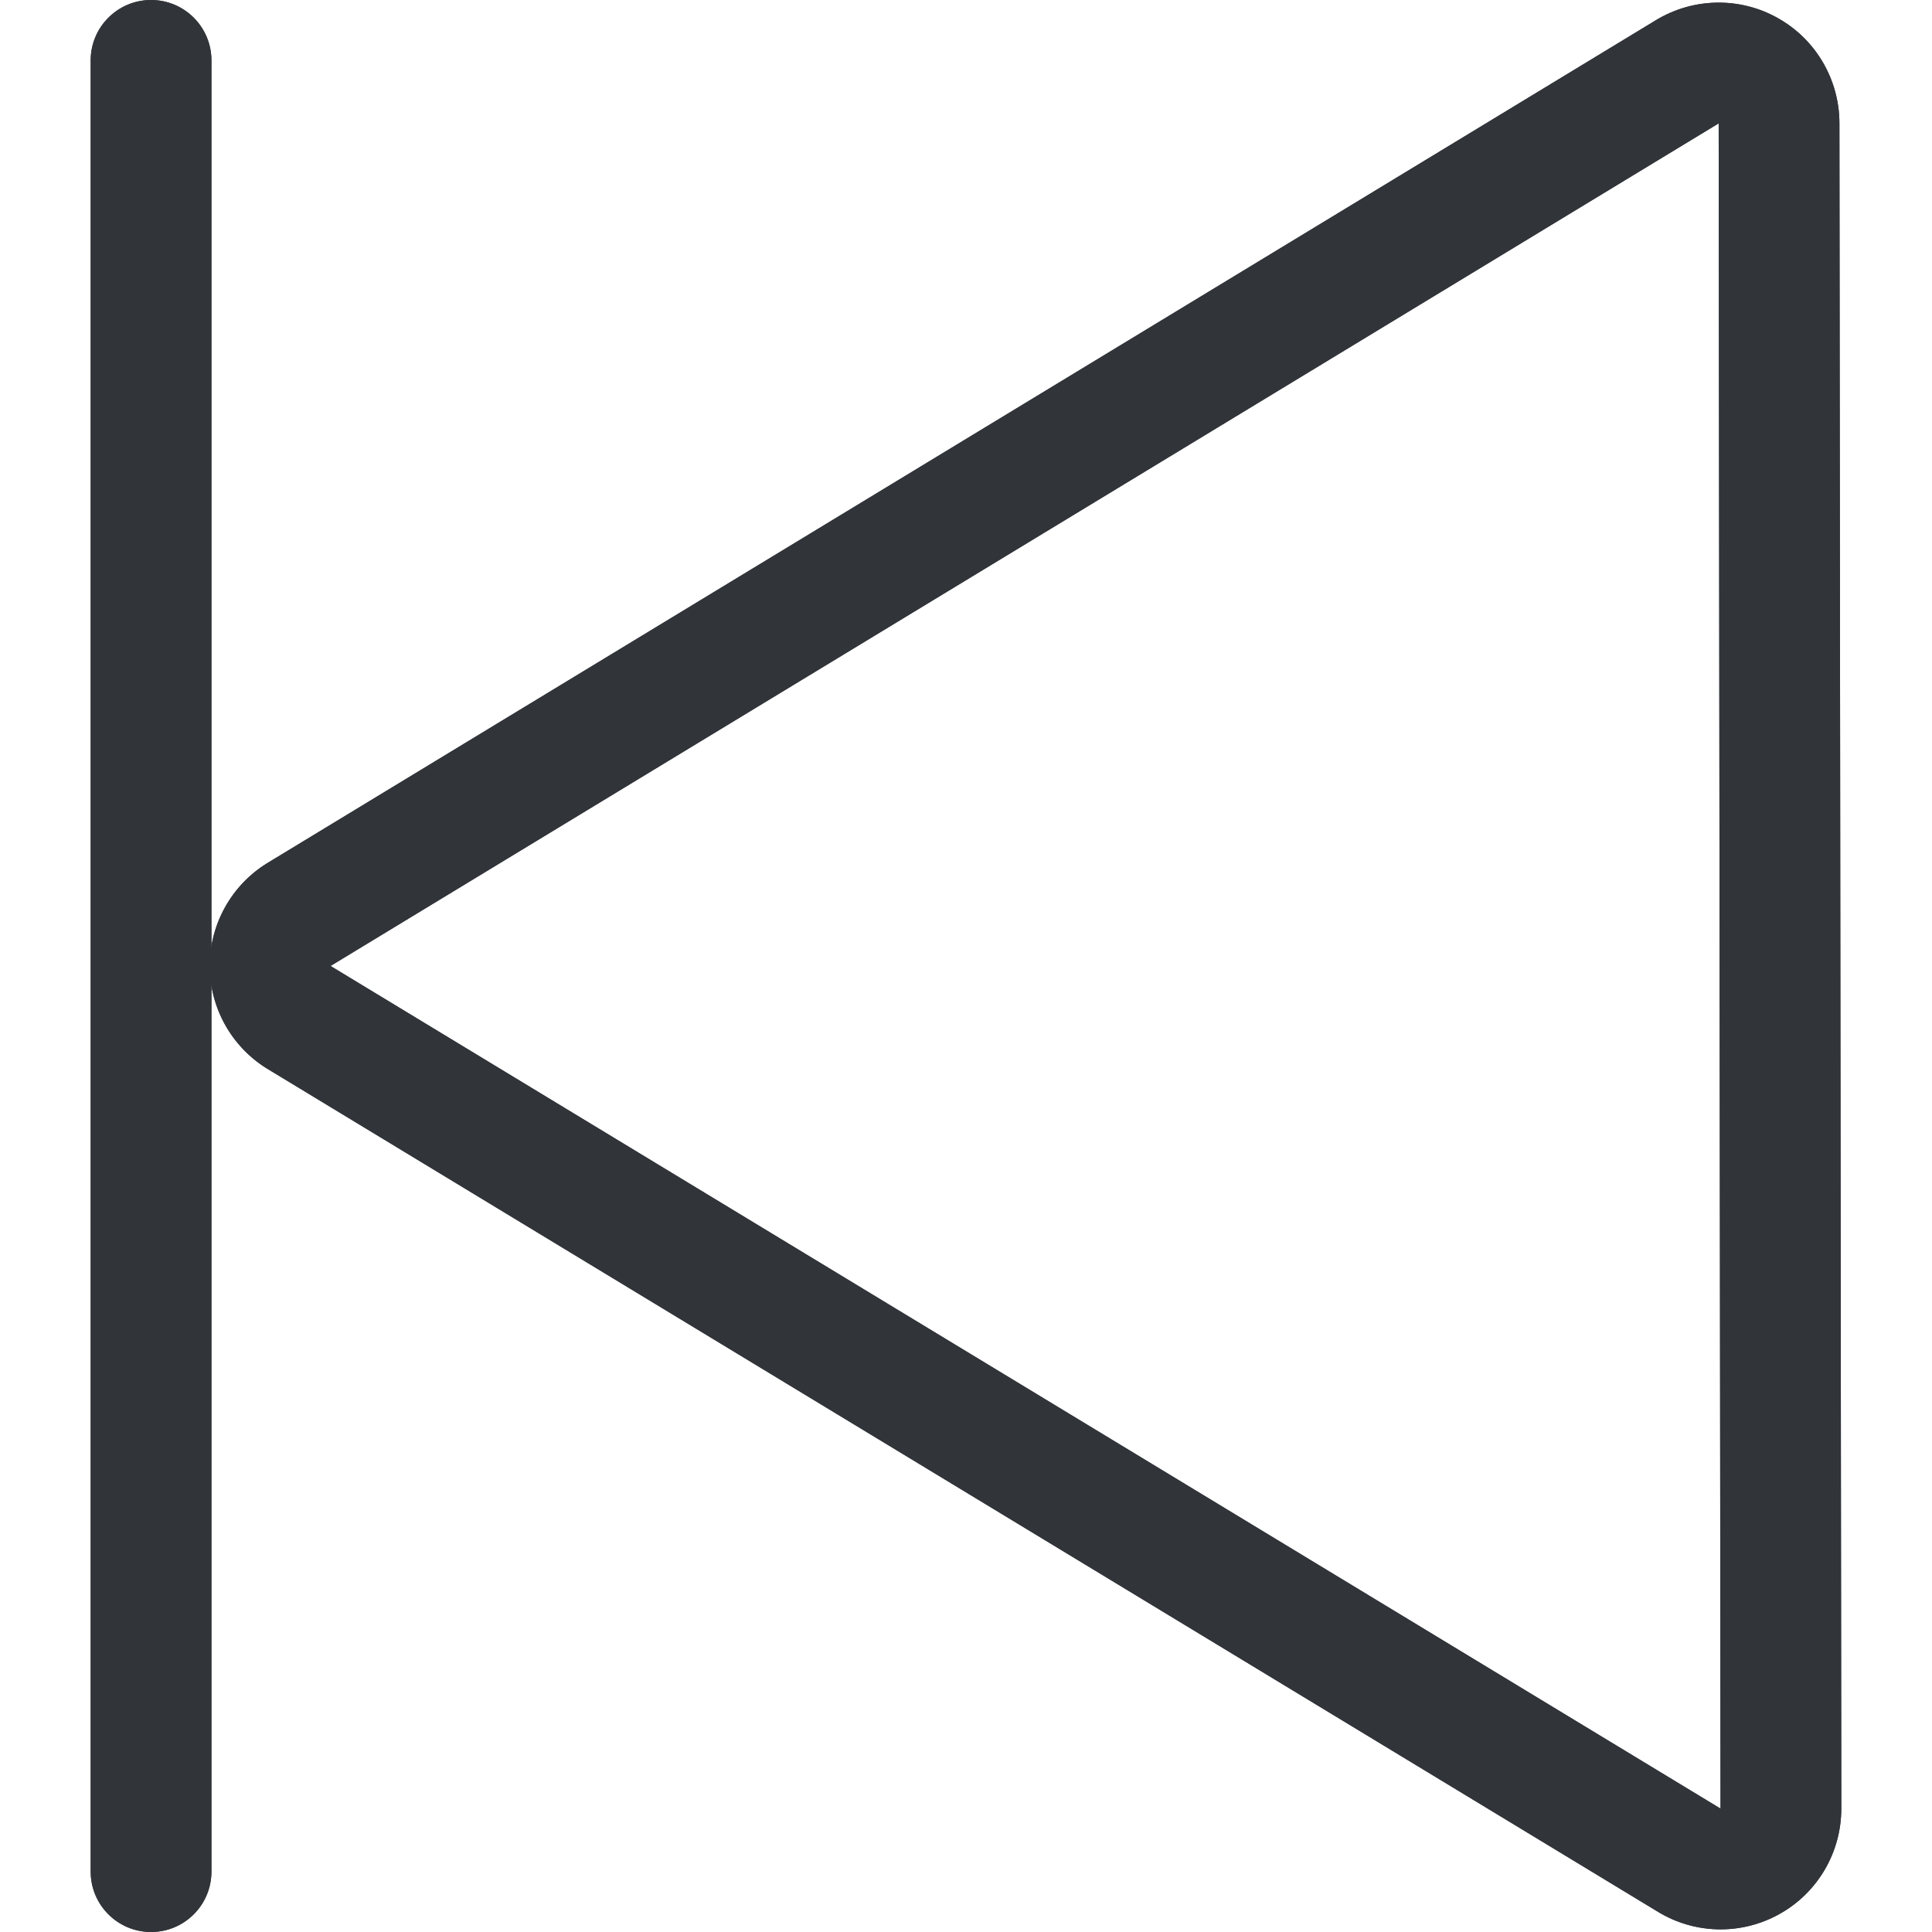 <?xml version="1.0" encoding="UTF-8" standalone="no"?>
<!-- Created with Inkscape (http://www.inkscape.org/) -->

<svg
   xmlns:dc="http://purl.org/dc/elements/1.1/"
   xmlns:cc="http://creativecommons.org/ns#"
   xmlns:rdf="http://www.w3.org/1999/02/22-rdf-syntax-ns#"
   xmlns:svg="http://www.w3.org/2000/svg"
   xmlns="http://www.w3.org/2000/svg"
   xmlns:sodipodi="http://sodipodi.sourceforge.net/DTD/sodipodi-0.dtd"
   xmlns:inkscape="http://www.inkscape.org/namespaces/inkscape"
   width="48"
   height="48"
   id="svg6050"
   version="1.1"
   inkscape:version="0.91 r13725"
   viewBox="0 0 48 48"
   sodipodi:docname="play_back.svg">
  <defs
     id="defs6052" />
  <sodipodi:namedview
     id="base"
     pagecolor="#ffffff"
     bordercolor="#666666"
     borderopacity="1.0"
     inkscape:pageopacity="0.0"
     inkscape:pageshadow="2"
     inkscape:zoom="7"
     inkscape:cx="30.437678"
     inkscape:cy="23.054"
     inkscape:current-layer="layer1"
     showgrid="true"
     inkscape:grid-bbox="true"
     inkscape:document-units="px"
     inkscape:window-width="1086"
     inkscape:window-height="1001"
     inkscape:window-x="772"
     inkscape:window-y="0"
     inkscape:window-maximized="0" />
  <g
     id="layer1"
     inkscape:label="Layer 1"
     inkscape:groupmode="layer">
    <g
       id="g4086"
       transform="matrix(1.5,0,0,-1.5,42.7,0.065)">
      <path
         d="M 0,0 C 0.335,0 0.669,-0.083 0.972,-0.252 1.607,-0.604 2,-1.274 2,-2 l 0.031,-27.913 c 0,-0.727 -0.393,-1.396 -1.028,-1.748 -0.303,-0.168 -0.637,-0.252 -0.972,-0.252 -0.366,0 -0.733,0.101 -1.055,0.302 l -23.023,13.957 c -0.587,0.364 -0.945,1.007 -0.945,1.698 0,0.692 0.358,1.334 0.945,1.699 L -1.056,-0.301 C -0.733,-0.101 -0.366,0 0,0 M 0,-2 -22.992,-15.956 0.031,-29.913 0,-2"
         style="fill:#31353a;fill-opacity:1;fill-rule:nonzero;stroke:none"
         id="path4088"
         inkscape:connector-curvature="0" />
    </g>
    <g
       id="g4090"
       transform="matrix(1.5,0,0,-1.5,3.753,0)">
      <path
         d="m 0,0 c -0.552,0 -1,-0.448 -1,-1 l 0,-30 c 0,-0.552 0.448,-1 1,-1 0.552,0 1,0.448 1,1 L 1,-1 C 1,-0.448 0.552,0 0,0"
         style="fill:#31353a;fill-opacity:1;fill-rule:evenodd;stroke:none"
         id="path4092"
         inkscape:connector-curvature="0" />
    </g>
    <g
       id="g5760"
       transform="matrix(1.5,0,0,-1.5,42.7,0.065)">
      <path
         d="M 0,0 C 0.335,0 0.669,-0.083 0.972,-0.252 1.607,-0.604 2,-1.274 2,-2 l 0.031,-27.913 c 0,-0.727 -0.393,-1.396 -1.028,-1.748 -0.303,-0.168 -0.637,-0.252 -0.972,-0.252 -0.366,0 -0.733,0.101 -1.055,0.302 l -23.023,13.957 c -0.587,0.364 -0.945,1.007 -0.945,1.698 0,0.692 0.358,1.334 0.945,1.699 L -1.056,-0.301 C -0.733,-0.101 -0.366,0 0,0 M 0,-2 -22.992,-15.956 0.031,-29.913 0,-2"
         style="fill:#31353a;fill-opacity:1;fill-rule:nonzero;stroke:none"
         id="path5762"
         inkscape:connector-curvature="0" />
    </g>
    <g
       id="g5764"
       transform="matrix(1.5,0,0,-1.5,3.753,0)">
      <path
         d="m 0,0 c -0.552,0 -1,-0.448 -1,-1 l 0,-30 c 0,-0.552 0.448,-1 1,-1 0.552,0 1,0.448 1,1 L 1,-1 C 1,-0.448 0.552,0 0,0"
         style="fill:#31353a;fill-opacity:1;fill-rule:evenodd;stroke:none"
         id="path5766"
         inkscape:connector-curvature="0" />
    </g>
  </g>
</svg>

